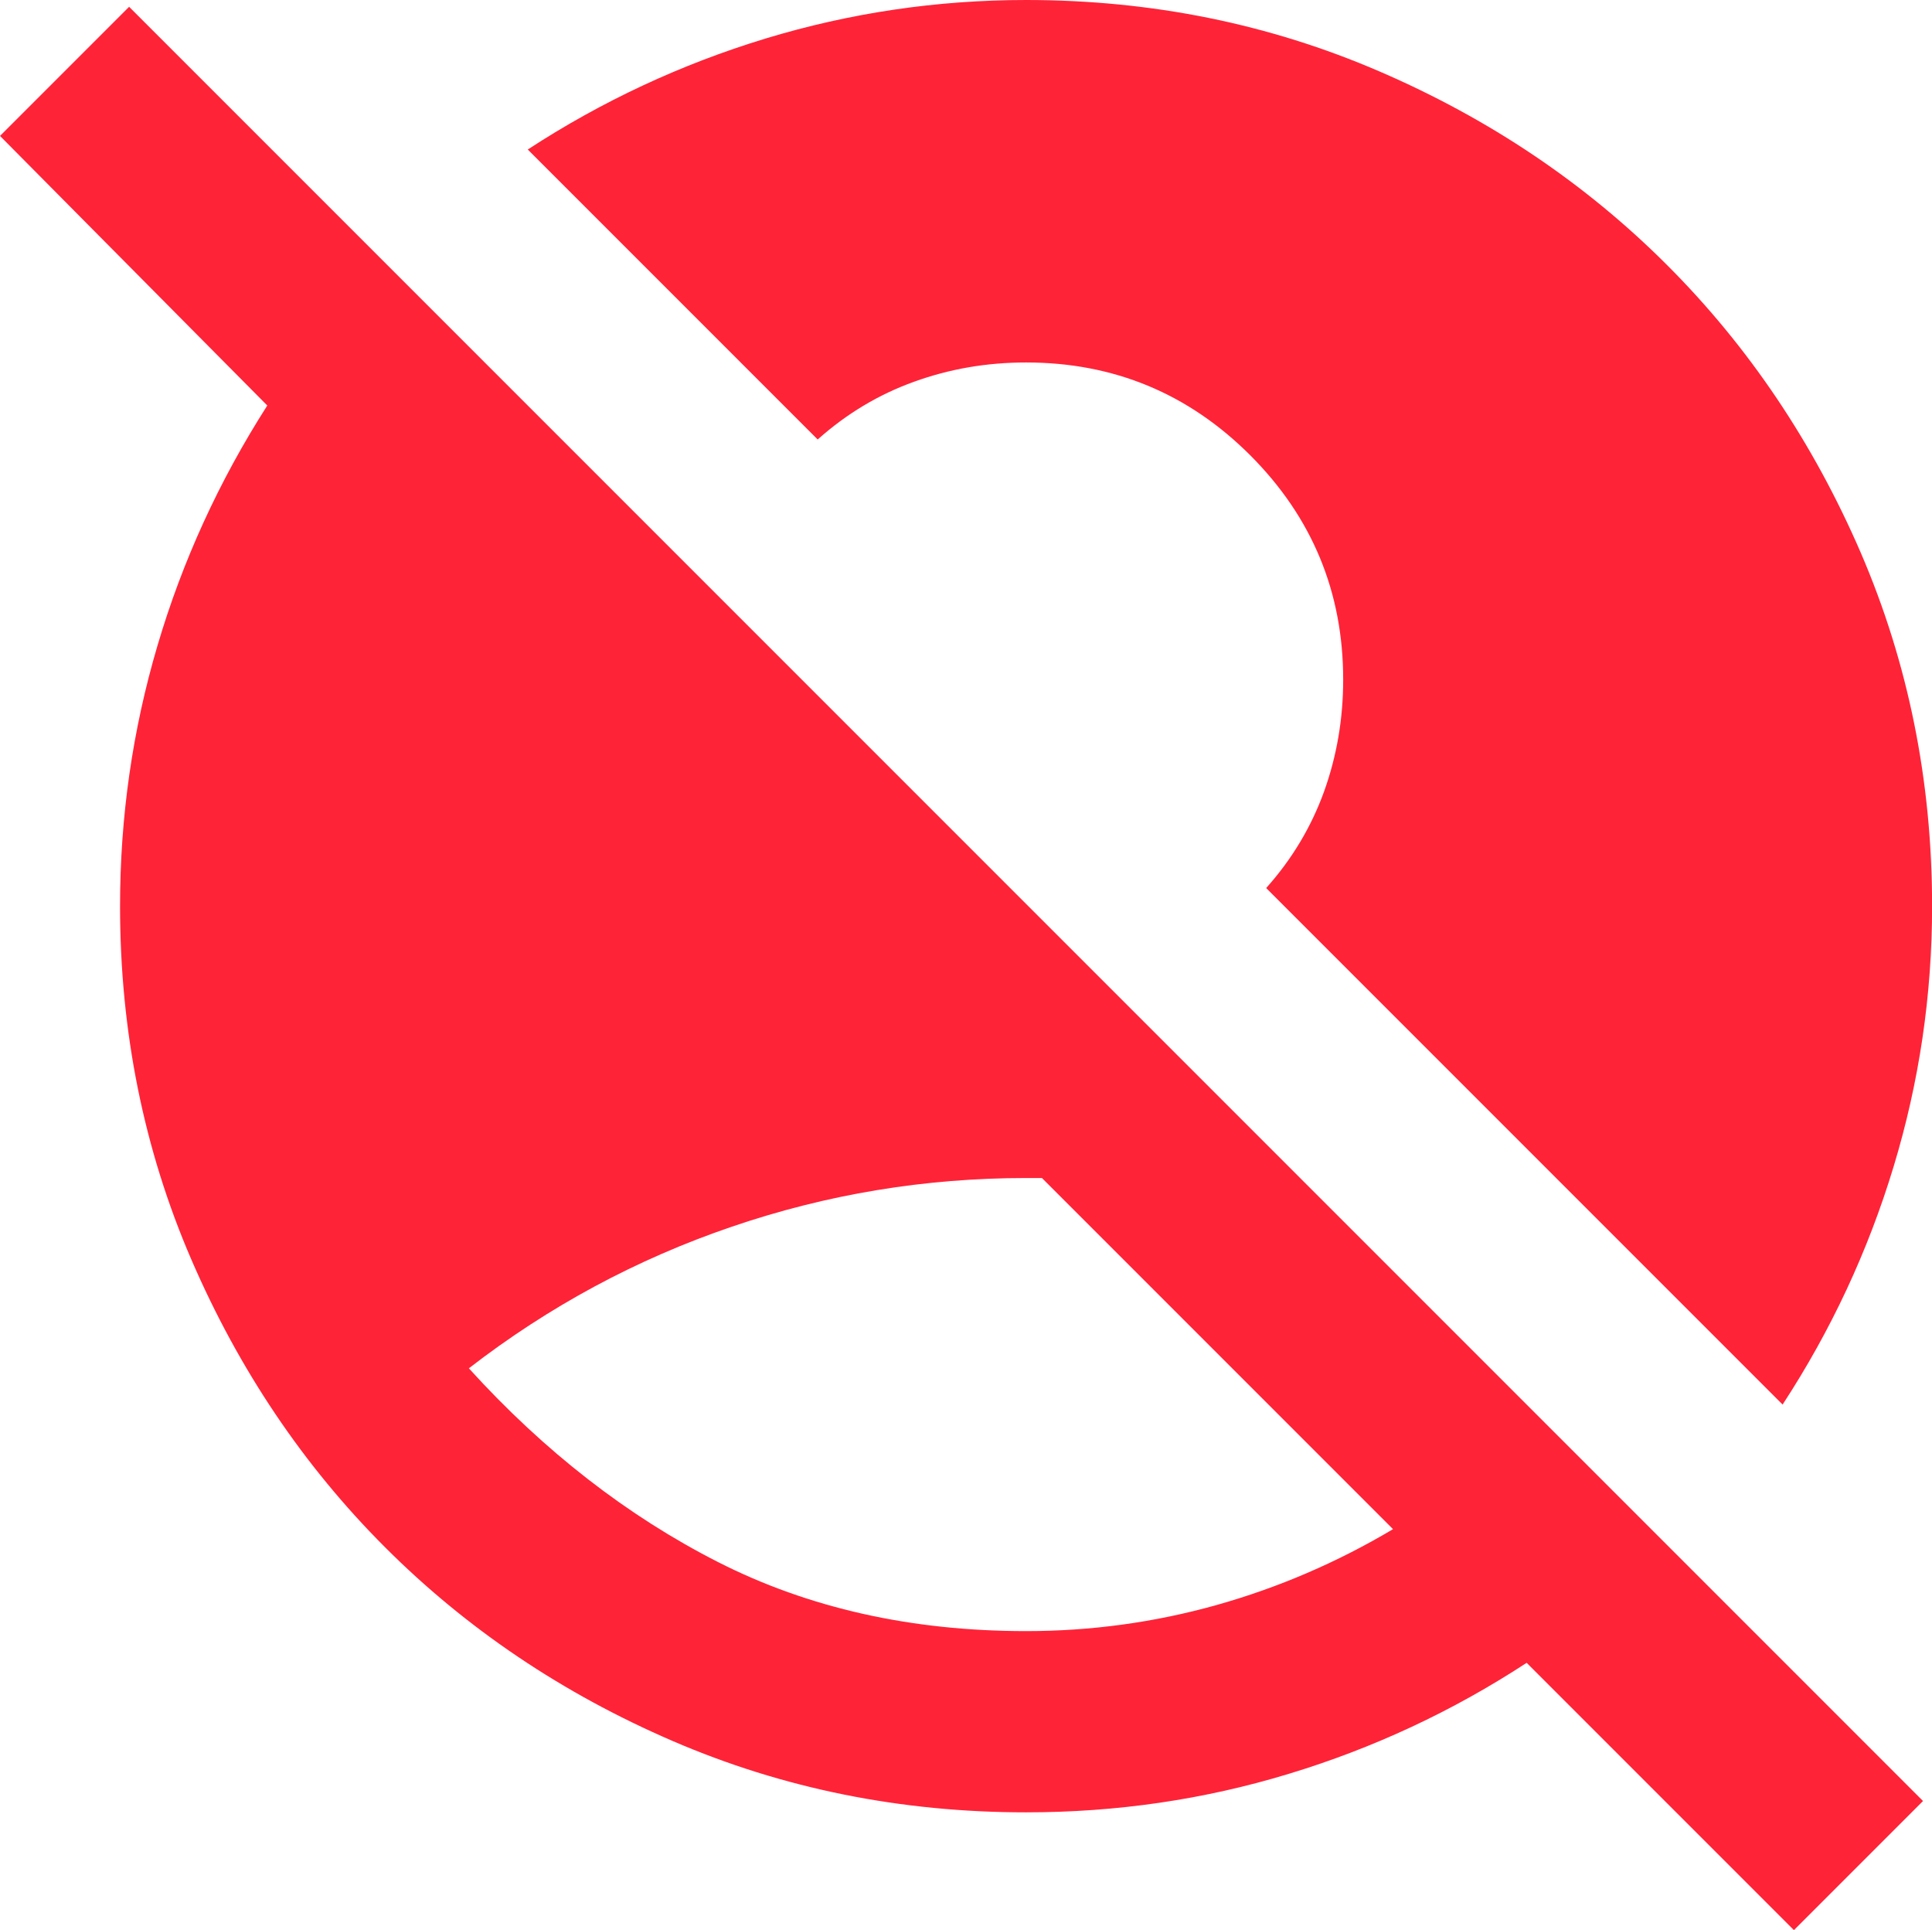 <svg xmlns="http://www.w3.org/2000/svg" xmlns:xlink="http://www.w3.org/1999/xlink" version="1.1" width="21.324pt" height="21.3pt" viewBox="0 0 21.324 21.3">
<path transform="matrix(1,0,0,-1,0,21.3)" d="M11.325 3.3C12.042 3.3 12.742 3.396 13.425 3.587 14.108 3.779 14.758 4.058 15.375 4.425L11.5 8.3H11.325C10.208 8.3 9.125 8.121 8.075 7.762 7.025 7.404 6.058 6.883 5.175 6.2 6.008 5.283 6.925 4.571 7.925 4.062 8.925 3.554 10.058 3.3 11.325 3.3ZM19.8-0 16.85 2.95C16.033 2.416 15.158 2.008 14.225 1.725 13.292 1.441 12.325 1.3 11.325 1.3 9.942 1.3 8.642 1.562 7.425 2.087 6.208 2.612 5.15 3.325 4.25 4.225 3.35 5.125 2.638 6.183 2.112 7.4 1.587 8.616 1.325 9.916 1.325 11.3 1.325 12.283 1.462 13.241 1.738 14.175 2.013 15.108 2.417 15.991 2.95 16.825L0 19.8 1.425 21.225 21.225 1.425 19.8-0ZM19.675 5.8 13.975 11.5C14.258 11.816 14.471 12.171 14.613 12.562 14.754 12.954 14.825 13.366 14.825 13.8 14.825 14.766 14.483 15.591 13.8 16.275 13.117 16.958 12.292 17.3 11.325 17.3 10.892 17.3 10.479 17.229 10.088 17.087 9.696 16.946 9.342 16.733 9.025 16.45L5.825 19.65C6.642 20.183 7.517 20.591 8.45 20.875 9.383 21.158 10.342 21.3 11.325 21.3 12.708 21.3 14.008 21.037 15.225 20.512 16.442 19.987 17.5 19.275 18.4 18.375 19.3 17.475 20.012 16.416 20.538 15.2 21.062 13.983 21.325 12.683 21.325 11.3 21.325 10.316 21.183 9.358 20.9 8.425 20.617 7.491 20.208 6.616 19.675 5.8Z" fill="#ff2338"/>
</svg>
